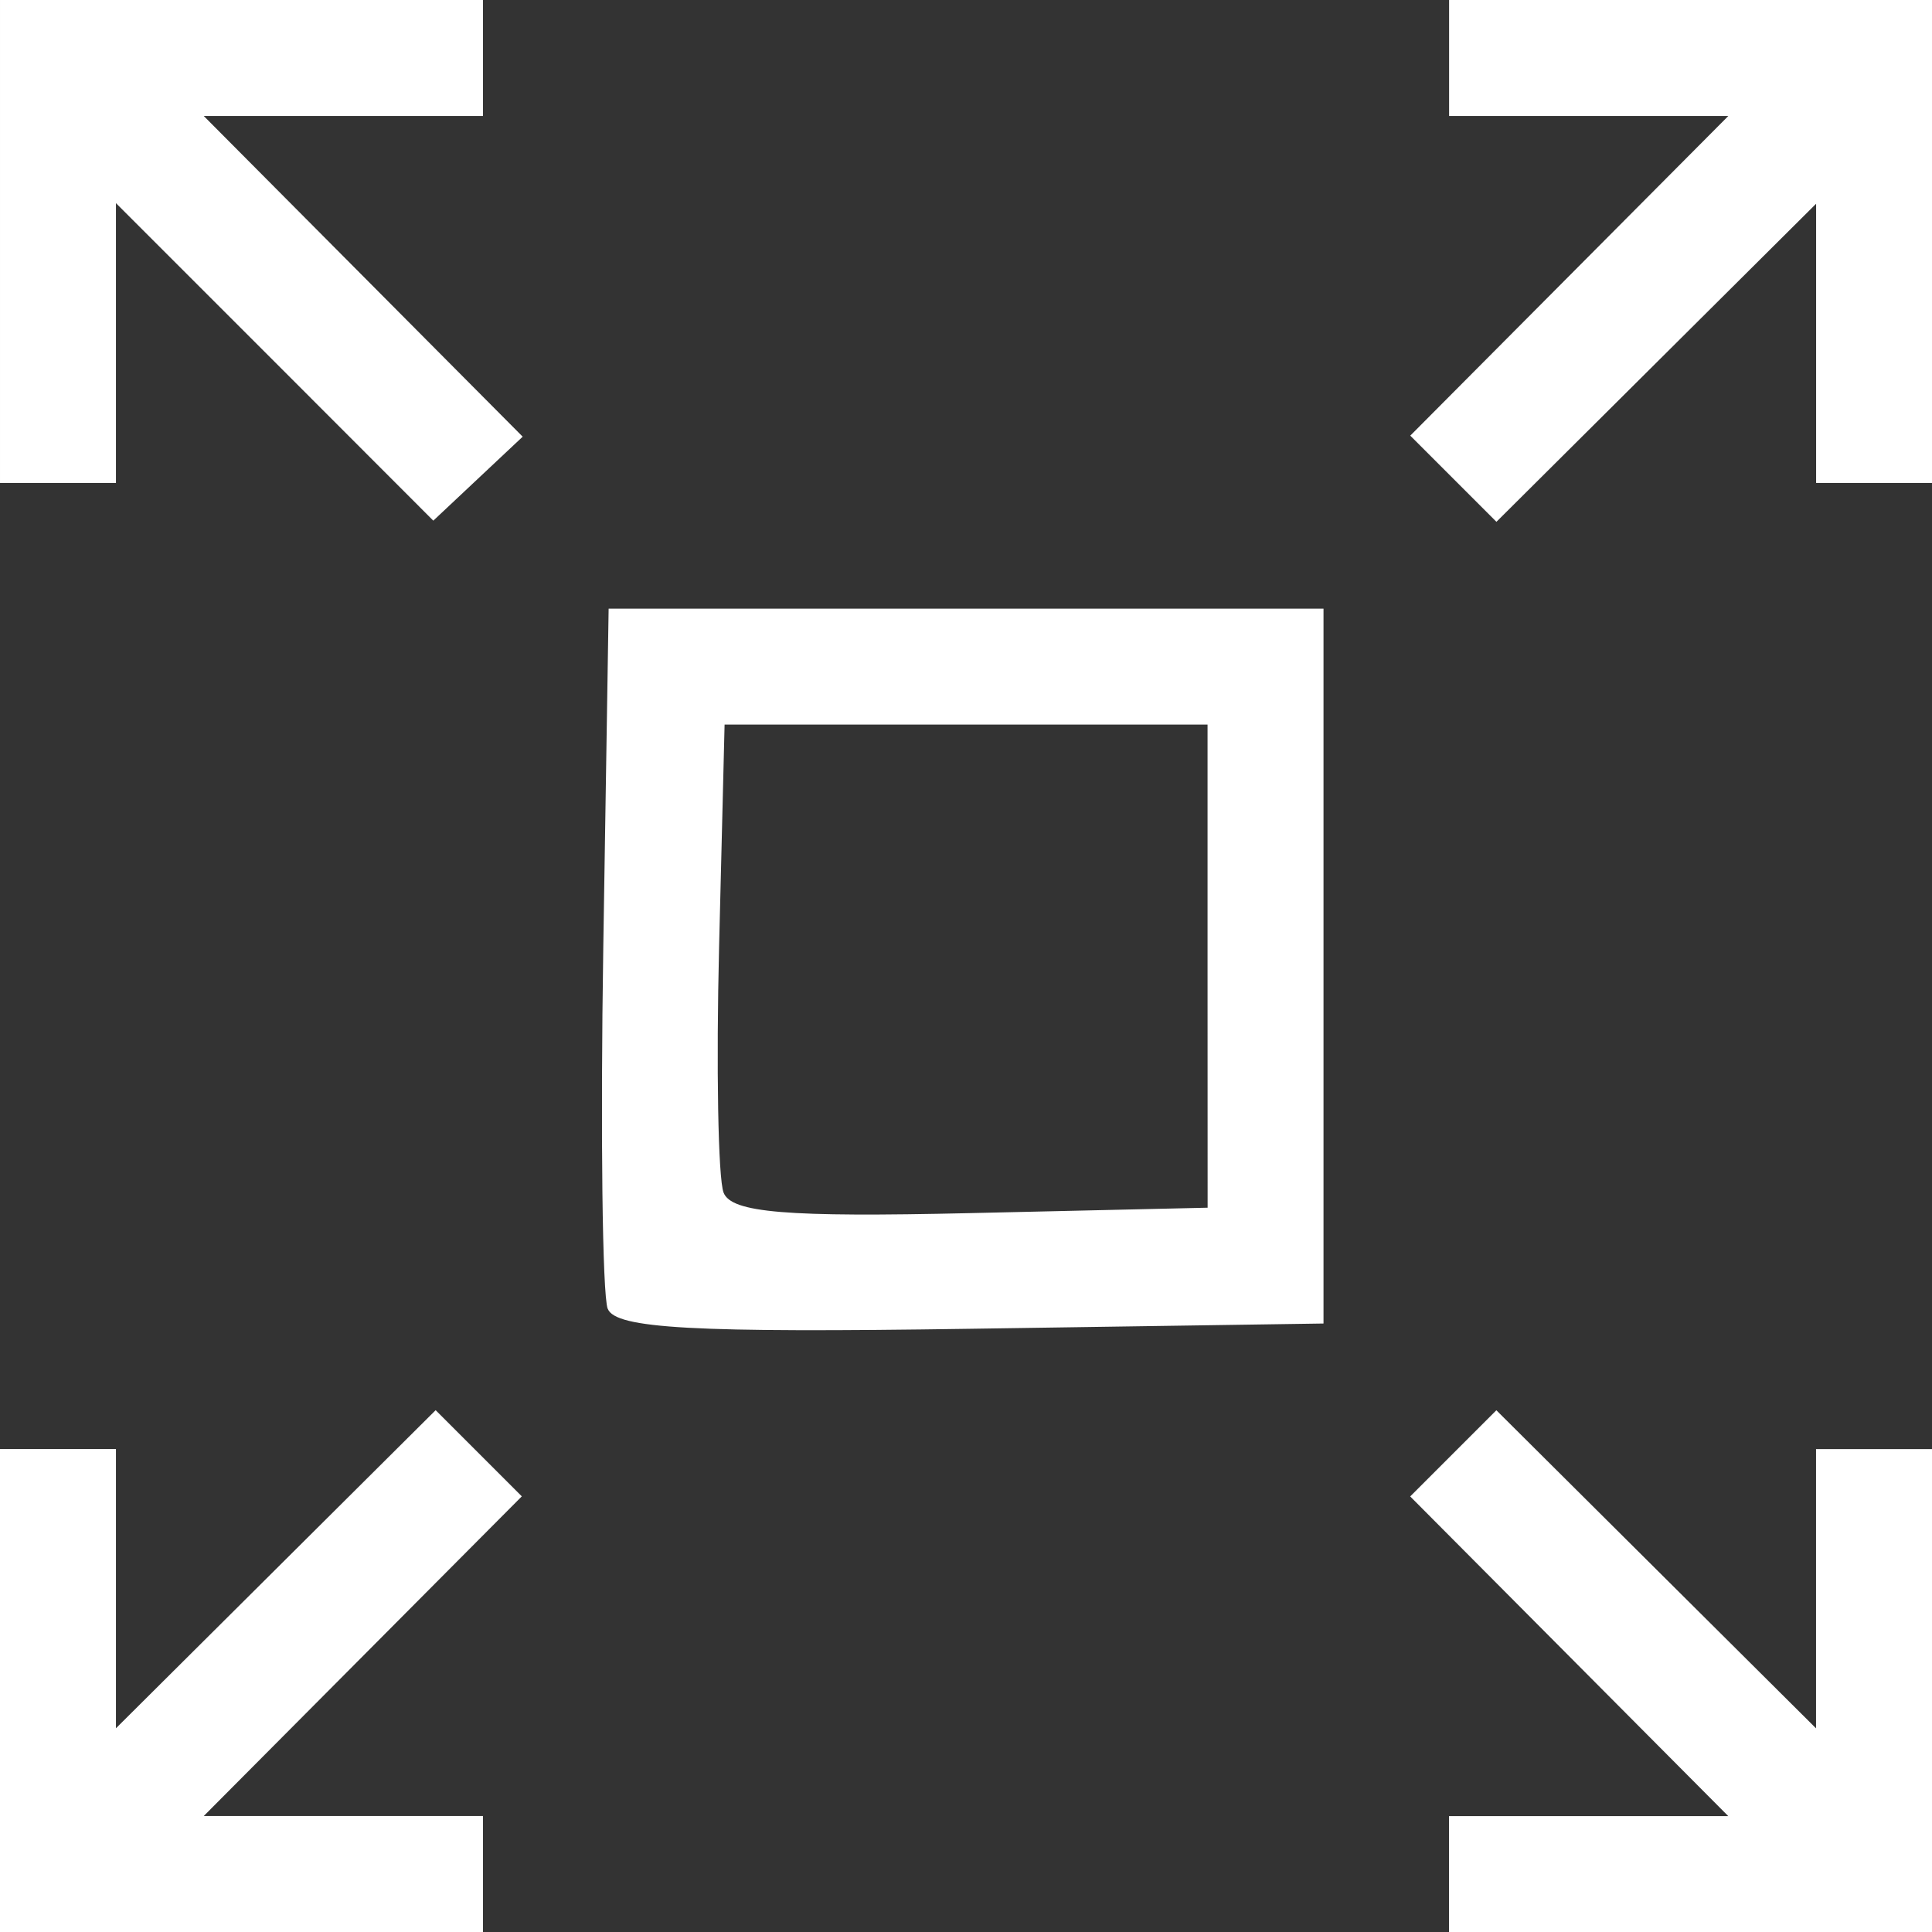 <?xml version="1.0" encoding="UTF-8" standalone="no"?>
<svg
   xmlns:dc="http://purl.org/dc/elements/1.1/"
   xmlns:cc="http://creativecommons.org/ns#"
   xmlns:rdf="http://www.w3.org/1999/02/22-rdf-syntax-ns#"
   xmlns:svg="http://www.w3.org/2000/svg"
   xmlns="http://www.w3.org/2000/svg"
   id="svg6526"
   version="1.1"
   viewBox="0 0 26.458 26.458"
   height="26.458mm"
   width="26.458mm">
  <rect x="0" y="0" width="26.458" height="26.458" fill="#333333" stroke="none"/>
  <defs
     id="defs6520" />
  <g
     transform="translate(-213.557,-16.92)"
     id="layer1">
    <path
       id="path3252-2"
       d="m 213.557,40.071 v -3.307 h 0.794 0.794 v 1.912 1.912 l 2.189,-2.178 2.189,-2.178 0.59,0.59 0.59,0.59 -2.178,2.189 -2.178,2.189 h 1.912 1.912 v 0.794 0.794 h -3.307 -3.307 z m 19.844,2.514 v -0.794 h 1.912 1.912 l -2.178,-2.189 -2.178,-2.189 0.59,-0.59 0.59,-0.59 2.189,2.178 2.189,2.178 v -1.912 -1.912 h 0.794 0.794 v 3.307 3.307 h -3.307 -3.307 z m -11.522,-7.742 c -0.073,-0.19 -0.1,-2.425 -0.06,-4.967 l 0.073,-4.621 h 4.895 4.895 v 4.895 4.895 l -4.835,0.072 c -3.79,0.057 -4.863,-0.003 -4.967,-0.274 z m 8.215,-4.693 v -3.307 h -3.307 -3.307 l -0.075,3.027 c -0.041,1.665 -0.014,3.186 0.061,3.382 0.106,0.276 0.858,0.339 3.383,0.281 l 3.246,-0.074 z m -12.775,-8.274 -2.174,-2.174 v 1.916 1.916 h -0.794 -0.794 v -3.307 -3.307 h 3.307 3.307 v 0.794 0.794 h -1.912 -1.912 l 2.184,2.196 2.184,2.196 -0.612,0.575 -0.612,0.575 z m 16.141,1.6 -0.59,-0.59 2.178,-2.189 2.178,-2.189 h -1.912 -1.912 v -0.794 -0.794 h 3.307 3.307 v 3.307 3.307 h -0.794 -0.794 v -1.912 -1.912 l -2.189,2.178 -2.189,2.178 z"
       style="fill:#ffffff;stroke-width:0.265" />
  </g>
</svg>
